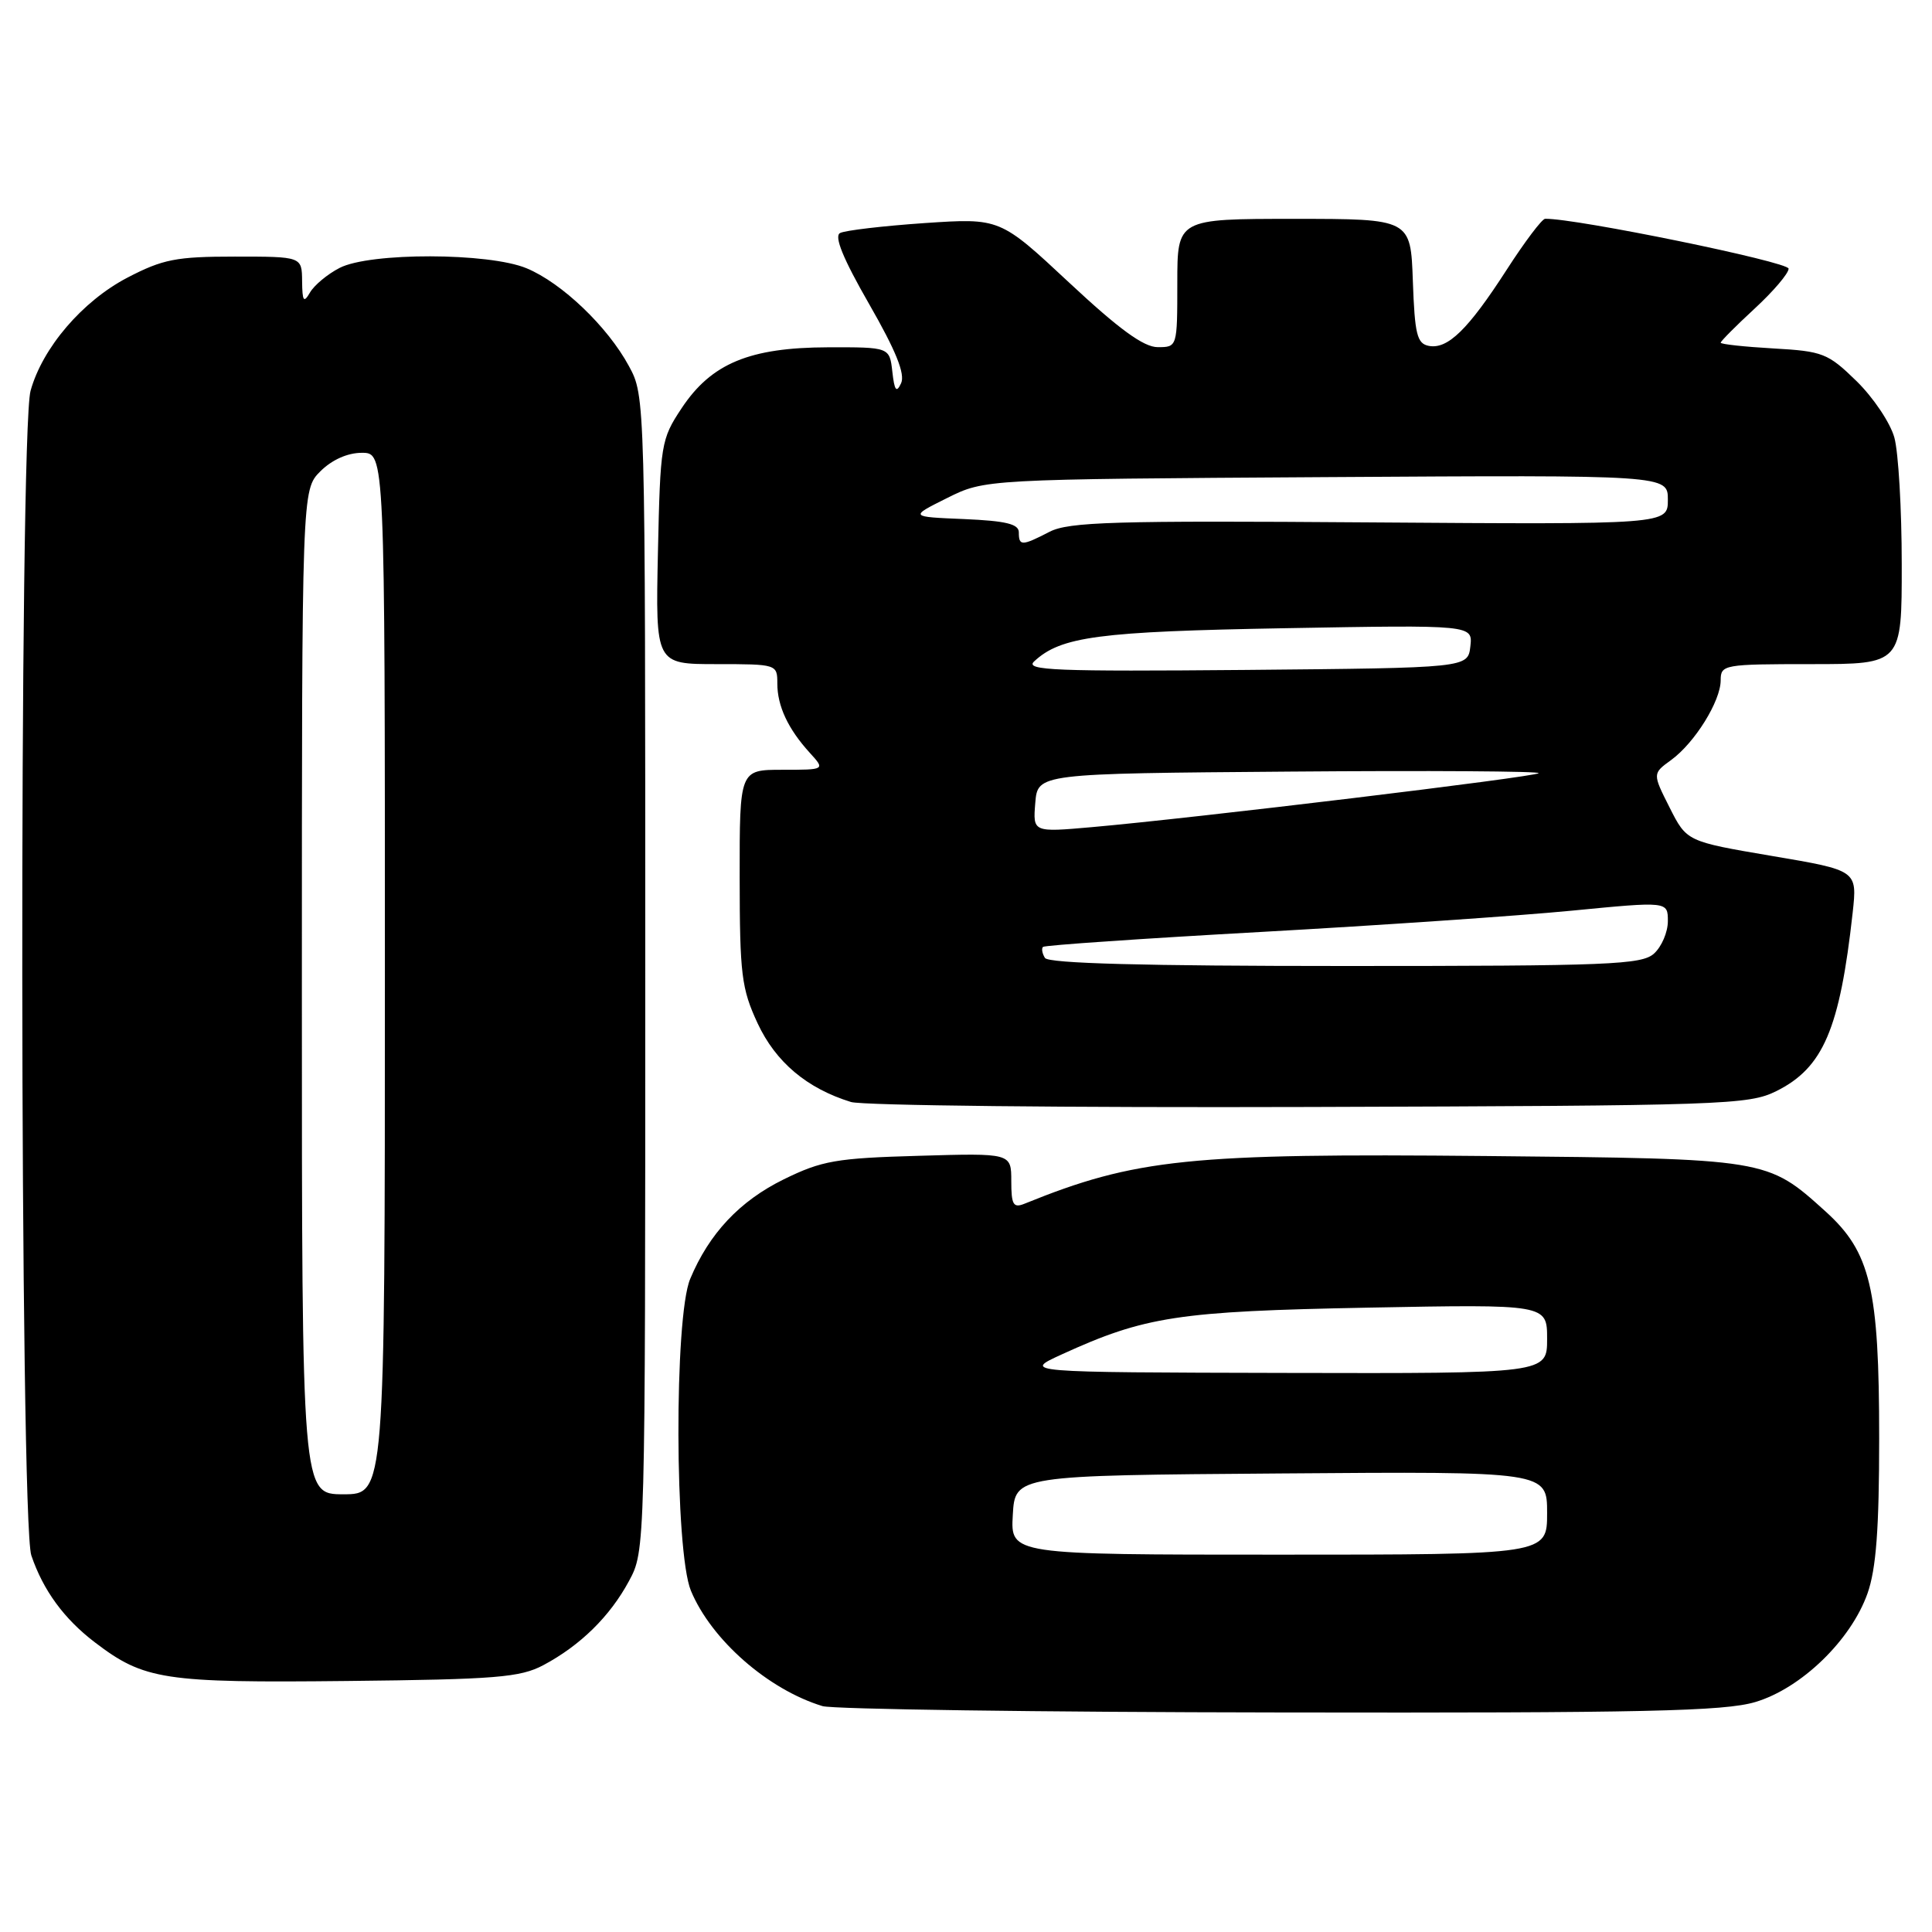 <?xml version="1.0" encoding="UTF-8" standalone="no"?>
<!DOCTYPE svg PUBLIC "-//W3C//DTD SVG 1.1//EN" "http://www.w3.org/Graphics/SVG/1.1/DTD/svg11.dtd" >
<svg xmlns="http://www.w3.org/2000/svg" xmlns:xlink="http://www.w3.org/1999/xlink" version="1.1" viewBox="0 0 256 256">
 <g >
 <path fill="currentColor"
d=" M 232.58 225.53 C 238.67 223.72 245.27 217.33 247.46 211.12 C 248.60 207.87 249.00 202.58 249.00 190.56 C 249.00 170.73 247.86 165.91 241.88 160.51 C 234.14 153.52 234.24 153.54 197.00 153.18 C 157.54 152.80 150.48 153.53 135.75 159.50 C 134.27 160.10 134.00 159.64 134.00 156.50 C 134.00 152.79 134.00 152.79 121.75 153.15 C 110.78 153.46 108.91 153.79 103.85 156.27 C 98.01 159.14 93.96 163.45 91.45 169.47 C 89.32 174.56 89.40 205.61 91.55 210.78 C 94.26 217.29 101.77 223.87 108.99 226.07 C 110.37 226.48 137.63 226.87 169.57 226.91 C 217.88 226.99 228.47 226.75 232.58 225.53 Z  M 72.00 220.64 C 76.90 218.03 80.82 214.18 83.34 209.50 C 85.50 205.50 85.50 205.47 85.50 129.00 C 85.50 52.50 85.50 52.50 83.33 48.50 C 80.51 43.28 74.45 37.49 69.78 35.55 C 64.77 33.46 49.00 33.43 45.00 35.50 C 43.40 36.32 41.64 37.79 41.08 38.75 C 40.24 40.20 40.06 39.94 40.03 37.25 C 40.00 34.00 40.00 34.00 31.11 34.00 C 23.33 34.00 21.57 34.35 16.88 36.79 C 10.91 39.91 5.63 46.08 4.05 51.78 C 2.52 57.26 2.62 201.59 4.15 206.10 C 5.72 210.73 8.48 214.50 12.57 217.62 C 19.10 222.60 21.69 223.00 46.00 222.74 C 65.74 222.53 68.93 222.27 72.00 220.64 Z  M 235.37 144.58 C 241.59 141.49 243.78 136.37 245.49 120.92 C 246.10 115.33 246.10 115.33 234.80 113.42 C 223.50 111.50 223.50 111.50 221.23 107.00 C 218.96 102.50 218.96 102.50 221.43 100.71 C 224.57 98.42 228.00 92.90 228.00 90.13 C 228.00 88.07 228.42 88.00 240.00 88.00 C 252.00 88.00 252.00 88.00 251.99 74.75 C 251.99 67.46 251.55 59.91 251.01 57.97 C 250.47 56.02 248.21 52.66 246.00 50.50 C 242.22 46.81 241.54 46.54 234.98 46.17 C 231.14 45.95 228.00 45.61 228.00 45.41 C 228.00 45.21 230.03 43.17 232.50 40.89 C 234.97 38.61 237.00 36.23 237.00 35.60 C 237.00 34.70 208.81 28.92 204.74 28.99 C 204.33 28.99 202.03 32.04 199.64 35.75 C 194.53 43.67 191.83 46.31 189.32 45.83 C 187.76 45.53 187.46 44.29 187.21 37.24 C 186.92 29.00 186.92 29.00 171.46 29.00 C 156.00 29.00 156.00 29.00 156.00 37.50 C 156.00 45.98 155.99 46.00 153.41 46.00 C 151.54 46.00 148.28 43.62 141.66 37.44 C 132.50 28.89 132.50 28.89 122.50 29.56 C 117.00 29.94 111.96 30.53 111.31 30.88 C 110.50 31.31 111.71 34.27 115.16 40.28 C 118.72 46.48 119.96 49.56 119.40 50.78 C 118.78 52.11 118.52 51.77 118.24 49.25 C 117.87 46.00 117.87 46.00 109.69 46.02 C 99.31 46.05 94.25 48.16 90.32 54.09 C 87.59 58.20 87.49 58.84 87.18 73.17 C 86.86 88.00 86.86 88.00 94.93 88.00 C 102.93 88.00 103.00 88.02 103.00 90.57 C 103.00 93.55 104.42 96.59 107.30 99.75 C 109.35 102.00 109.35 102.00 103.67 102.00 C 98.00 102.00 98.00 102.00 98.01 116.25 C 98.02 129.14 98.25 130.99 100.39 135.60 C 102.79 140.74 106.92 144.22 112.76 146.02 C 114.27 146.49 141.60 146.78 173.50 146.68 C 228.48 146.51 231.70 146.40 235.37 144.58 Z  M 134.20 200.75 C 134.50 195.50 134.50 195.50 169.75 195.24 C 205.00 194.97 205.00 194.97 205.00 200.49 C 205.00 206.00 205.00 206.00 169.45 206.00 C 133.90 206.00 133.90 206.00 134.20 200.75 Z  M 140.68 179.47 C 151.73 174.42 156.10 173.75 181.25 173.27 C 205.00 172.82 205.00 172.82 205.00 177.41 C 205.00 182.00 205.00 182.00 170.25 181.92 C 135.50 181.84 135.50 181.84 140.68 179.47 Z  M 40.00 131.45 C 40.00 64.91 40.00 64.91 42.45 62.45 C 43.99 60.92 46.05 60.00 47.95 60.00 C 51.00 60.00 51.00 60.00 51.00 129.00 C 51.00 198.00 51.00 198.00 45.50 198.00 C 40.00 198.00 40.00 198.00 40.00 131.45 Z  M 138.46 126.93 C 138.10 126.35 137.98 125.69 138.20 125.47 C 138.42 125.25 151.40 124.36 167.05 123.49 C 182.70 122.62 201.24 121.35 208.25 120.67 C 221.00 119.43 221.00 119.43 221.00 122.06 C 221.00 123.51 220.18 125.43 219.17 126.35 C 217.54 127.83 213.22 128.00 178.23 128.00 C 151.61 128.00 138.91 127.66 138.46 126.93 Z  M 137.18 106.39 C 137.50 102.50 137.50 102.50 170.93 102.24 C 189.32 102.09 204.14 102.19 203.88 102.45 C 203.38 102.96 158.10 108.42 144.68 109.60 C 136.86 110.29 136.86 110.29 137.18 106.39 Z  M 137.02 87.65 C 140.56 84.34 145.52 83.68 170.33 83.24 C 195.15 82.80 195.15 82.80 194.83 85.65 C 194.50 88.50 194.50 88.50 165.02 88.77 C 139.88 88.99 135.76 88.83 137.02 87.65 Z  M 135.00 70.54 C 135.00 69.43 133.29 69.02 127.75 68.78 C 120.50 68.48 120.50 68.48 125.50 65.99 C 130.50 63.50 130.50 63.50 175.75 63.22 C 221.00 62.94 221.00 62.94 221.00 66.22 C 221.00 69.50 221.00 69.50 181.52 69.22 C 147.61 68.97 141.61 69.15 139.06 70.47 C 135.40 72.36 135.00 72.37 135.00 70.54 Z "/>
</g>
</svg>